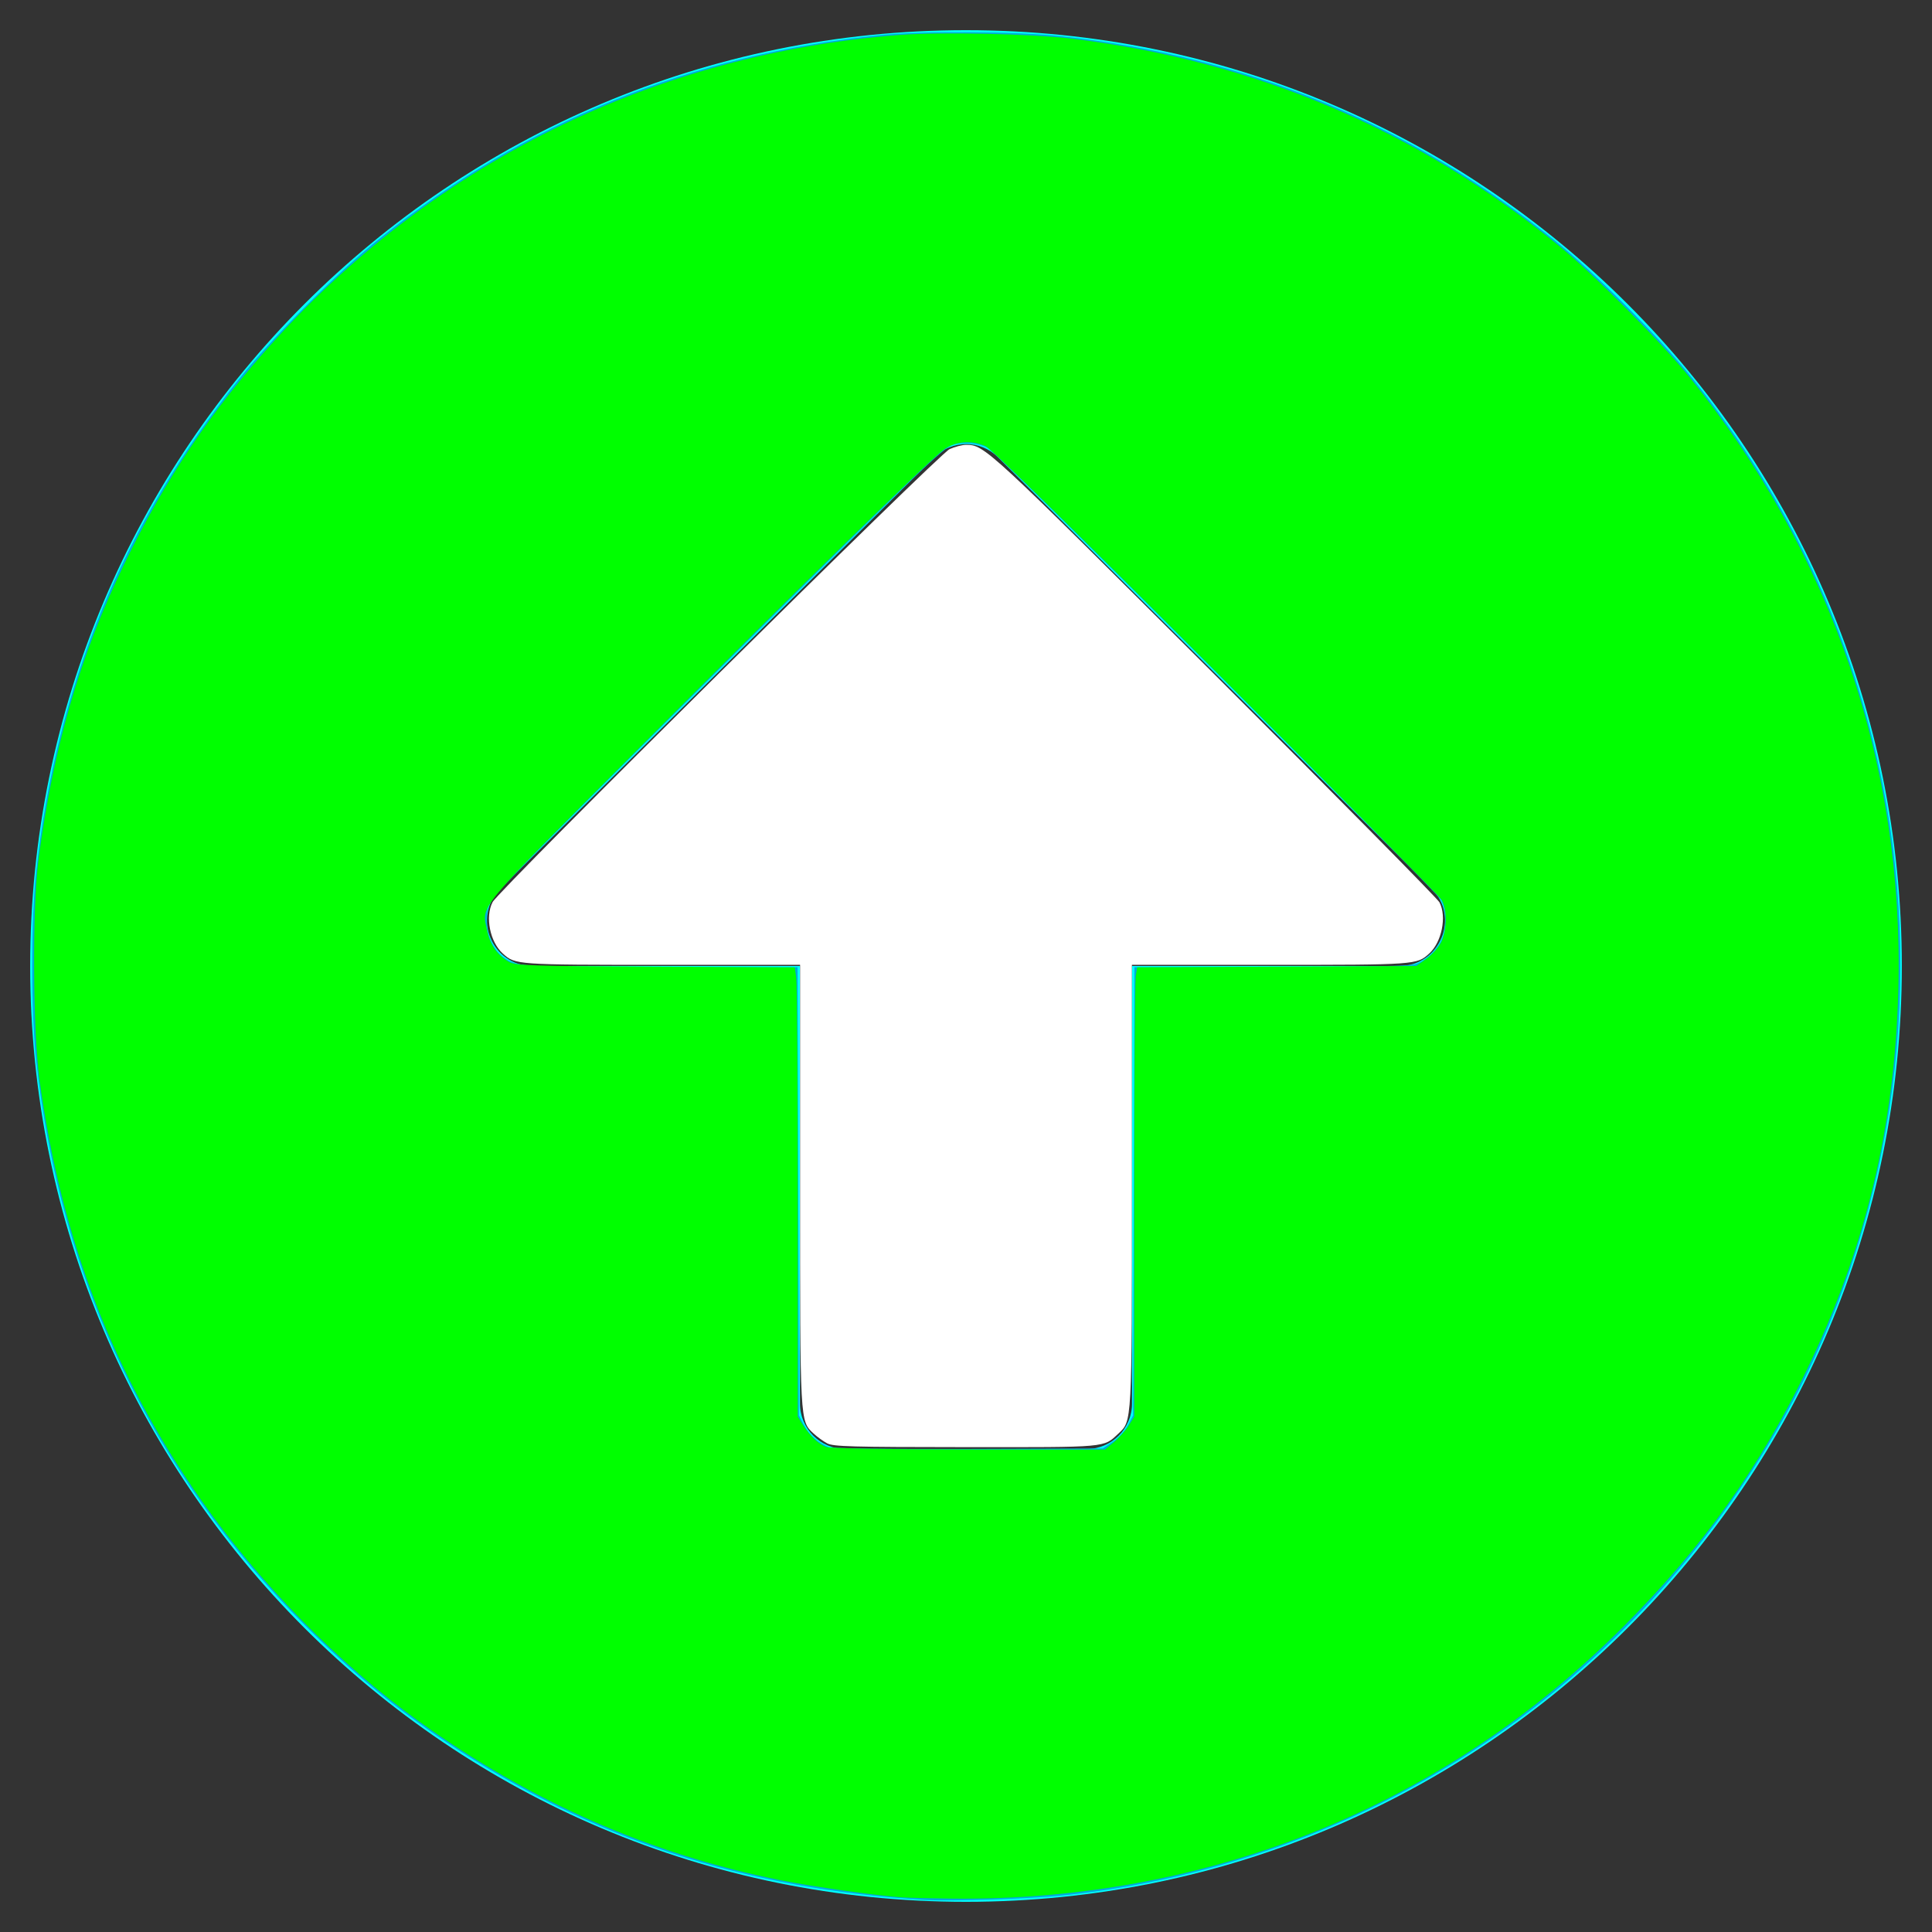 <?xml version="1.0" encoding="UTF-8" standalone="no"?>
<svg
   viewBox="0 0 512 512"
   version="1.1"
   id="svg12"
   sodipodi:docname="arrow-top.svg"
   inkscape:version="1.2.2 (732a01da63, 2022-12-09)"
   xmlns:inkscape="http://www.inkscape.org/namespaces/inkscape"
   xmlns:sodipodi="http://sodipodi.sourceforge.net/DTD/sodipodi-0.dtd"
   xmlns="http://www.w3.org/2000/svg"
   xmlns:svg="http://www.w3.org/2000/svg">
  <rect x="0" y="0" width="512" height="512" fill="#333333" stroke="none"/>
  <defs
     id="defs16" />
  <sodipodi:namedview
     id="namedview14"
     pagecolor="#505050"
     bordercolor="#eeeeee"
     borderopacity="1"
     inkscape:showpageshadow="0"
     inkscape:pageopacity="0"
     inkscape:pagecheckerboard="0"
     inkscape:deskcolor="#505050"
     showgrid="false"
     inkscape:zoom="1.6035156"
     inkscape:cx="123.47869"
     inkscape:cy="253.50549"
     inkscape:window-width="1920"
     inkscape:window-height="986"
     inkscape:window-x="-11"
     inkscape:window-y="1609"
     inkscape:window-maximized="1"
     inkscape:current-layer="svg12" />
  <path
     d="M8 256C8 119 119 8 256 8s248 111 248 248-111 248-248 248S8 393 8 256zm292 116V256h70.9c10.7 0 16.1-13 8.5-20.5L264.5 121.2c-4.7-4.7-12.2-4.7-16.9 0l-115 114.3c-7.6 7.6-2.2 20.5 8.5 20.5H212v116c0 6.6 5.4 12 12 12h64c6.6 0 12-5.4 12-12z"
     id="path10"
     style="fill:#00ffff;fill-opacity:1" />
  <path
     style="fill:#ffffff;fill-opacity:1;stroke-width:0.624"
     d="m 219.206,382.498 c -1.029,-0.542 -2.649,-1.712 -3.601,-2.6 -3.623,-3.385 -3.571,-2.423 -3.571,-66.013 v -58.196 h -36.502 c -38.812,0 -38.986,-0.012 -42.274,-2.986 -3.421,-3.094 -4.743,-9.722 -2.718,-13.636 1.633,-3.158 118.223,-118.728 121.096,-120.036 1.372,-0.625 3.336,-1.136 4.365,-1.136 4.902,0 5.388,0.449 65.995,60.97 32.181,32.135 58.944,59.249 59.473,60.251 1.987,3.769 0.626,10.558 -2.725,13.588 -3.288,2.974 -3.462,2.986 -42.274,2.986 H 299.966 v 58.196 c 0,63.59 0.052,62.625 -3.571,66.016 -4.027,3.768 -2.519,3.634 -40.52,3.607 -30.465,-0.022 -35.031,-0.148 -36.669,-1.01 z"
     id="path10273" />
  <path
     style="fill:#00acda;fill-opacity:1;stroke-width:0.624"
     d="M 245.398,503.521 C 197.223,500.647 156.913,487.399 118.49,461.812 104.659,452.602 93.579,443.471 81.038,430.947 40.184,390.15 15.943,339.312 9.583,281.098 c -1.401,-12.825 -1.401,-37.372 0,-50.197 C 14.947,181.804 32.626,138.914 63.376,100.404 71.991,89.614 89.614,71.991 100.404,63.376 139.528,32.136 183.001,14.474 233.549,9.281 c 10.883,-1.118 36.038,-0.962 47.508,0.295 49.247,5.396 91.937,22.991 130.538,53.802 10.786,8.609 28.409,26.231 37.029,37.026 25.661,32.137 42.365,67.782 50.266,107.264 11.385,56.894 2.058,117.331 -25.863,167.577 -39.741,71.516 -110.575,118.588 -191.192,127.052 -8.693,0.913 -29.777,1.62 -36.437,1.223 z m 49.456,-121.392 c 1.426,-0.944 3.229,-2.908 4.008,-4.365 l 1.415,-2.65 0.174,-59.401 0.174,-59.401 36.308,-0.047 c 26.229,-0.034 36.872,-0.252 38.337,-0.783 2.688,-0.975 5.727,-3.911 6.863,-6.63 1.236,-2.957 1.159,-7.443 -0.176,-10.255 -1.114,-2.348 -117.444,-118.388 -120.204,-119.905 -2.269,-1.247 -6.281,-1.606 -9.187,-0.824 -2.448,0.659 -8.672,6.635 -62.097,59.622 -37.274,36.968 -59.779,59.739 -60.459,61.17 -2.313,4.873 -0.708,12.005 3.373,14.995 3.546,2.598 4.478,2.657 41.93,2.657 h 36.059 l 0.174,59.401 0.174,59.401 1.389,2.598 c 1.383,2.587 3.701,4.651 6.497,5.785 0.887,0.36 15.564,0.547 37.062,0.472 l 35.593,-0.124 2.592,-1.716 z"
     id="path10344" />
  <path
     style="fill:#00ff00;stroke-width:0.624"
     d="m 239.162,502.831 c -7.073,-0.484 -23.676,-2.829 -32.429,-4.58 -34.444,-6.892 -66.146,-20.83 -95.727,-42.087 C 89.677,440.837 68.692,419.495 53.201,397.375 30.054,364.324 16.233,328.389 10.494,286.334 8.706,273.228 8.535,240.561 10.189,227.937 14.073,198.298 21.046,174.186 32.802,149.747 43.756,126.976 56.095,108.614 72.832,90.176 115.989,42.635 174.037,14.242 238.227,9.278 c 11.07,-0.856 35.288,-0.324 46.149,1.014 48.406,5.964 90.987,24.077 128.578,54.695 9.312,7.585 27.37,25.747 34.909,35.11 37.65,46.764 56.776,102.929 55.213,162.138 -0.961,36.408 -8.675,68.482 -24.223,100.716 -12.461,25.835 -27.532,46.949 -48.542,68.006 -47.512,47.618 -109.921,72.922 -178.052,72.193 -5.488,-0.059 -11.381,-0.203 -13.096,-0.32 z m 56.028,-120.627 c 1.303,-1.074 3.05,-3.033 3.884,-4.353 l 1.516,-2.401 0.007,-57.23 c 0.004,-31.477 0.179,-58.274 0.39,-59.55 l 0.384,-2.32 36.974,-0.175 L 375.319,256 l 2.648,-1.871 c 1.456,-1.029 3.211,-2.96 3.899,-4.292 1.622,-3.139 1.698,-8.923 0.151,-11.406 -0.605,-0.97 -27.563,-28.216 -59.907,-60.546 -39.68,-39.663 -59.532,-59.084 -61.036,-59.713 -3.774,-1.577 -7.918,-1.22 -10.897,0.938 -4.003,2.899 -37.681,35.886 -80.961,79.296 -43.816,43.948 -41.575,41.252 -40.115,48.286 0.772,3.718 2.794,6.573 5.833,8.237 1.771,0.969 5.387,1.086 38.821,1.248 l 36.868,0.179 0.393,2.87 c 0.216,1.579 0.393,28.374 0.393,59.546 v 56.676 l 1.484,2.326 c 1.821,2.853 3.938,4.857 5.999,5.679 0.969,0.386 15.256,0.637 37.743,0.661 l 36.184,0.04 2.368,-1.952 z"
     id="path804" />
</svg>
